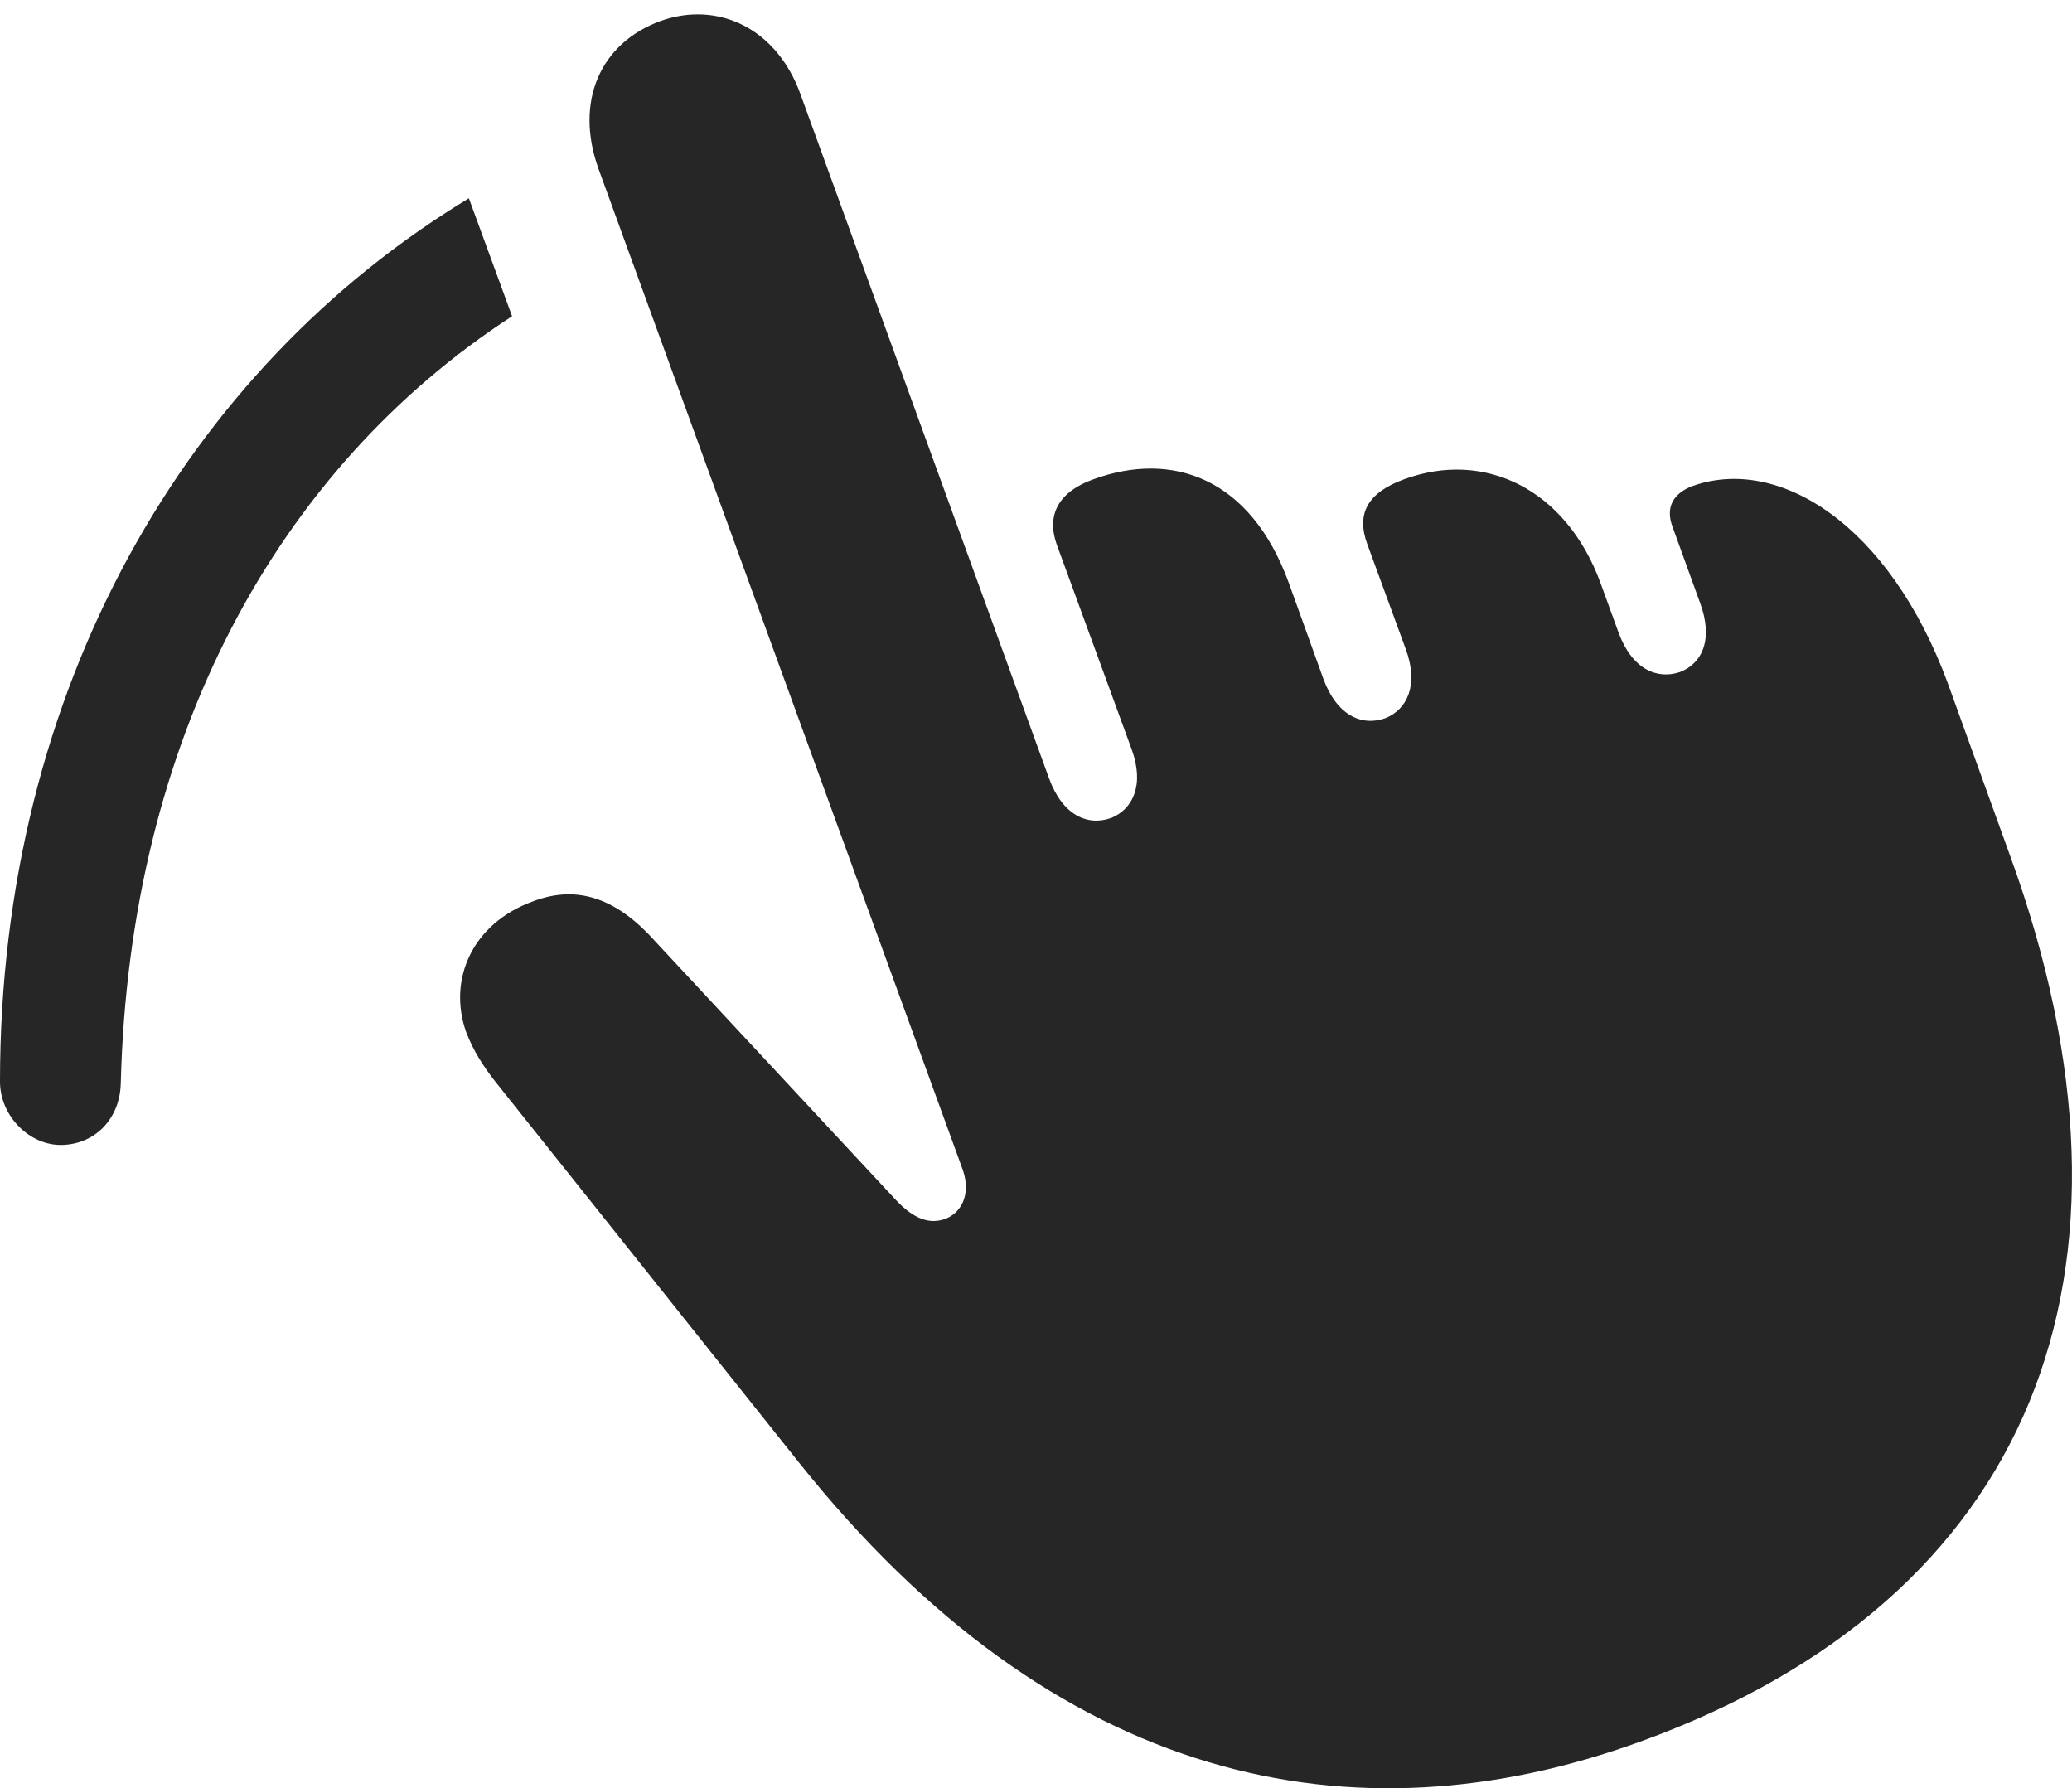<?xml version="1.0" encoding="UTF-8"?>
<!--Generator: Apple Native CoreSVG 175.5-->
<!DOCTYPE svg
PUBLIC "-//W3C//DTD SVG 1.1//EN"
       "http://www.w3.org/Graphics/SVG/1.1/DTD/svg11.dtd">
<svg version="1.1" xmlns="http://www.w3.org/2000/svg" xmlns:xlink="http://www.w3.org/1999/xlink" width="21.101" height="18.208">
 <g>
  <rect height="18.208" opacity="0" width="21.101" x="0" y="0"/>
  <path d="M16.709 17.732C20.693 16.287 22.021 12.976 20.469 8.709L19.834 6.951C19.238 5.34 18.115 4.636 17.236 4.949C17.031 5.027 16.963 5.174 17.031 5.359L17.314 6.14C17.451 6.511 17.334 6.756 17.109 6.843C16.875 6.922 16.621 6.814 16.484 6.443L16.299 5.935C15.947 4.978 15.117 4.578 14.297 4.881C13.926 5.017 13.809 5.232 13.926 5.545L14.316 6.609C14.453 6.98 14.326 7.224 14.111 7.312C13.867 7.4 13.613 7.283 13.477 6.912L13.125 5.935C12.734 4.861 11.934 4.588 11.133 4.881C10.781 5.008 10.654 5.242 10.762 5.545L11.523 7.625C11.66 7.996 11.533 8.24 11.318 8.328C11.074 8.416 10.82 8.299 10.684 7.927L8.154 0.965C7.91 0.281 7.305 0.008 6.729 0.213C6.113 0.437 5.85 1.033 6.094 1.716L9.805 11.912C9.893 12.166 9.785 12.351 9.629 12.41C9.473 12.468 9.307 12.42 9.111 12.205L6.602 9.509C6.221 9.119 5.84 9.021 5.43 9.177C4.805 9.402 4.561 9.978 4.746 10.505C4.824 10.711 4.932 10.867 5.029 10.994L8.135 14.89C10.752 18.172 13.779 18.797 16.709 17.732Z" fill="#000000" fill-opacity="0.85"/>
  <path d="M4.775 2.019C1.904 3.757 0 7.009 0 11.013C0 11.365 0.303 11.668 0.635 11.658C0.977 11.648 1.221 11.384 1.23 11.033C1.318 7.527 2.822 4.773 5.215 3.22Z" fill="#000000" fill-opacity="0.85"/>
 </g>
</svg>
